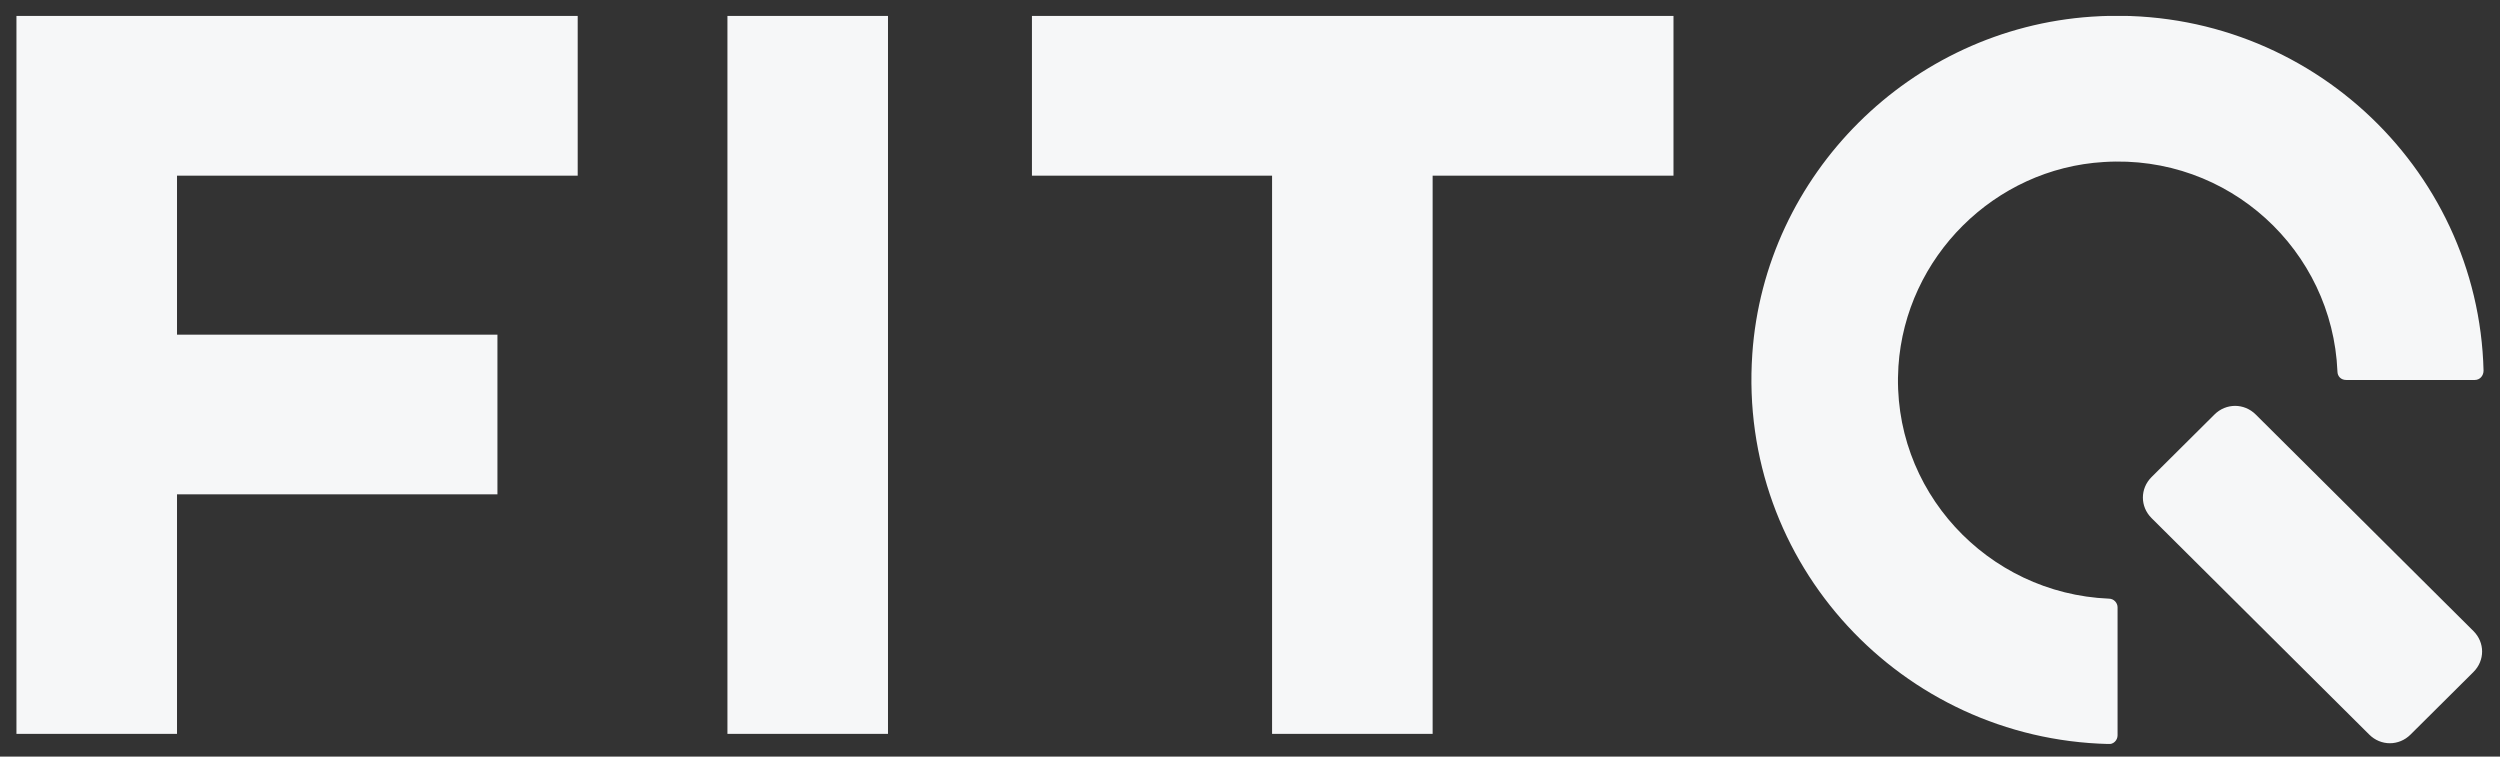 <svg width="76" height="23" viewBox="0 0 76 23" fill="none" xmlns="http://www.w3.org/2000/svg">
<rect x="0" y="0" width="76" height="23" fill="#333333" stroke="none"/>
<g clip-path="url(#clip0_3460_14344)">
<path fill-rule="evenodd" clip-rule="evenodd" d="M17.562 5.34V0.485H5.381H0.5V22.31H5.381V15.028H15.122V10.173H5.381V5.34H17.562ZM26.995 0.485H22.114V22.31H26.995V0.485ZM31.371 5.34V0.485H50.874V5.34H43.552V22.31H38.671V5.34H31.371Z" fill="#F6F7F8"/>
<path fill-rule="evenodd" clip-rule="evenodd" d="M71.322 11.551H75.236C75.39 11.551 75.5 11.42 75.5 11.267C75.346 5.034 69.981 0.07 63.582 0.507C58.086 0.879 53.644 5.297 53.27 10.764C52.83 17.149 57.822 22.463 64.088 22.617C64.242 22.639 64.374 22.507 64.374 22.354V18.462C64.374 18.33 64.264 18.199 64.11 18.199C60.416 18.046 57.47 14.897 57.712 11.136C57.931 7.811 60.636 5.122 63.956 4.925C67.76 4.684 70.904 7.615 71.058 11.289C71.058 11.442 71.168 11.551 71.322 11.551ZM73.279 22.332L75.192 20.43C75.544 20.08 75.544 19.533 75.192 19.183L68.574 12.601C68.222 12.251 67.672 12.251 67.32 12.601L65.407 14.503C65.056 14.853 65.056 15.4 65.407 15.75L72.026 22.332C72.377 22.682 72.927 22.682 73.279 22.332Z" fill="#F6F7F8"/>
</g>
<defs>
<clipPath id="clip0_3460_14344">
<rect width="75" height="22.131" fill="white" transform="translate(0.5 0.485)"/>
</clipPath>
</defs>
</svg>
